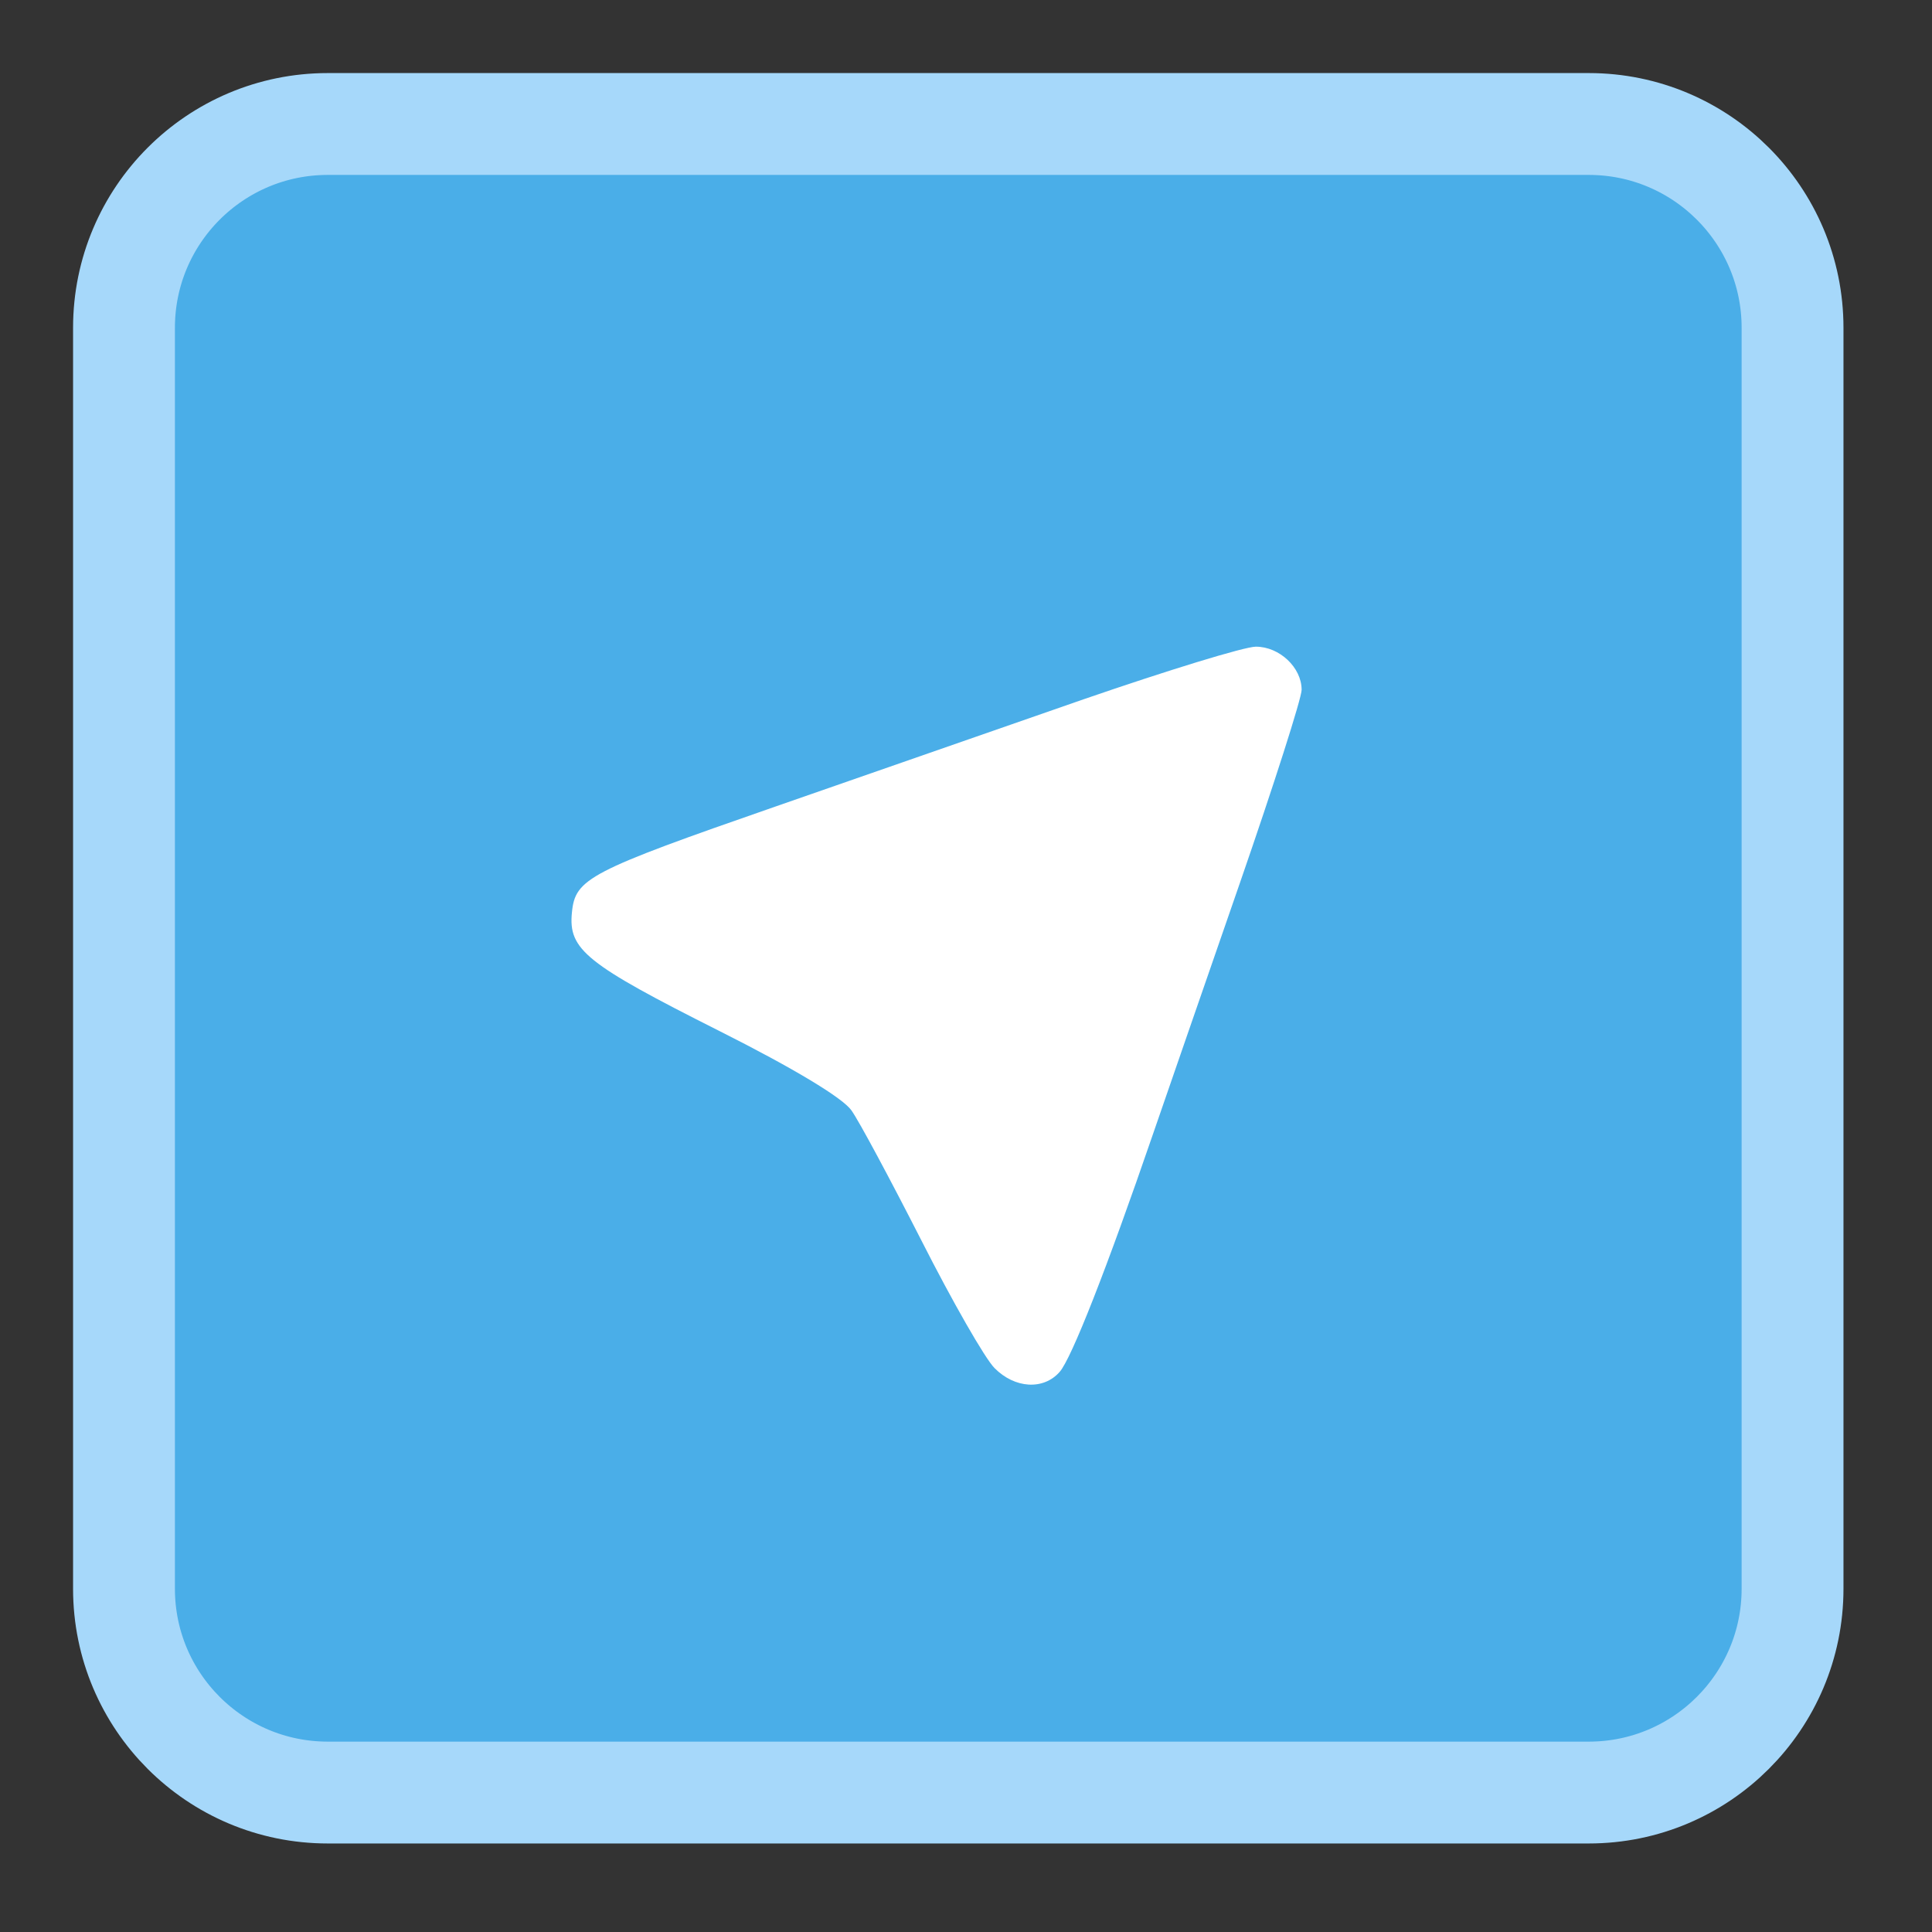 
<svg xmlns="http://www.w3.org/2000/svg" xmlns:xlink="http://www.w3.org/1999/xlink" width="32px" height="32px" viewBox="0 0 32 32" version="1.1">
<rect x="0" y="0" width="32" height="32" fill="#333333" stroke="none"/>
<g id="surface1">
<path style="fill-rule:nonzero;fill:rgb(29.02%,68.235%,90.98%);fill-opacity:1;stroke-width:27.209;stroke-linecap:butt;stroke-linejoin:miter;stroke:rgb(65.098%,84.706%,98.039%);stroke-opacity:1;stroke-miterlimit:4;" d="M 87.562 33.125 L 424.438 33.125 C 454.5 33.125 478.875 57.5 478.875 87.562 L 478.875 424.438 C 478.875 454.5 454.5 478.875 424.438 478.875 L 87.562 478.875 C 57.5 478.875 33.125 454.5 33.125 424.438 L 33.125 87.562 C 33.125 57.5 57.5 33.125 87.562 33.125 Z M 87.562 33.125 " transform="matrix(0.062,0,0,0.062,0,0)"/>
<path style=" stroke:none;fill-rule:nonzero;fill:rgb(100%,100%,100%);fill-opacity:1;" d="M 16.473 22.66 C 16.316 22.504 15.773 21.555 15.262 20.547 C 14.75 19.543 14.23 18.57 14.102 18.391 C 13.957 18.184 13.145 17.695 11.918 17.078 C 9.707 15.965 9.41 15.73 9.473 15.113 C 9.527 14.551 9.75 14.434 12.855 13.355 C 14.277 12.859 16.57 12.062 17.949 11.582 C 19.332 11.105 20.613 10.711 20.801 10.711 C 21.191 10.711 21.559 11.055 21.559 11.426 C 21.559 11.562 21.098 13.004 20.535 14.629 C 19.973 16.254 19.324 18.121 19.098 18.781 C 18.332 21.012 17.746 22.504 17.551 22.723 C 17.285 23.027 16.809 23 16.473 22.66 Z M 16.473 22.66 "/>
</g>
</svg>
